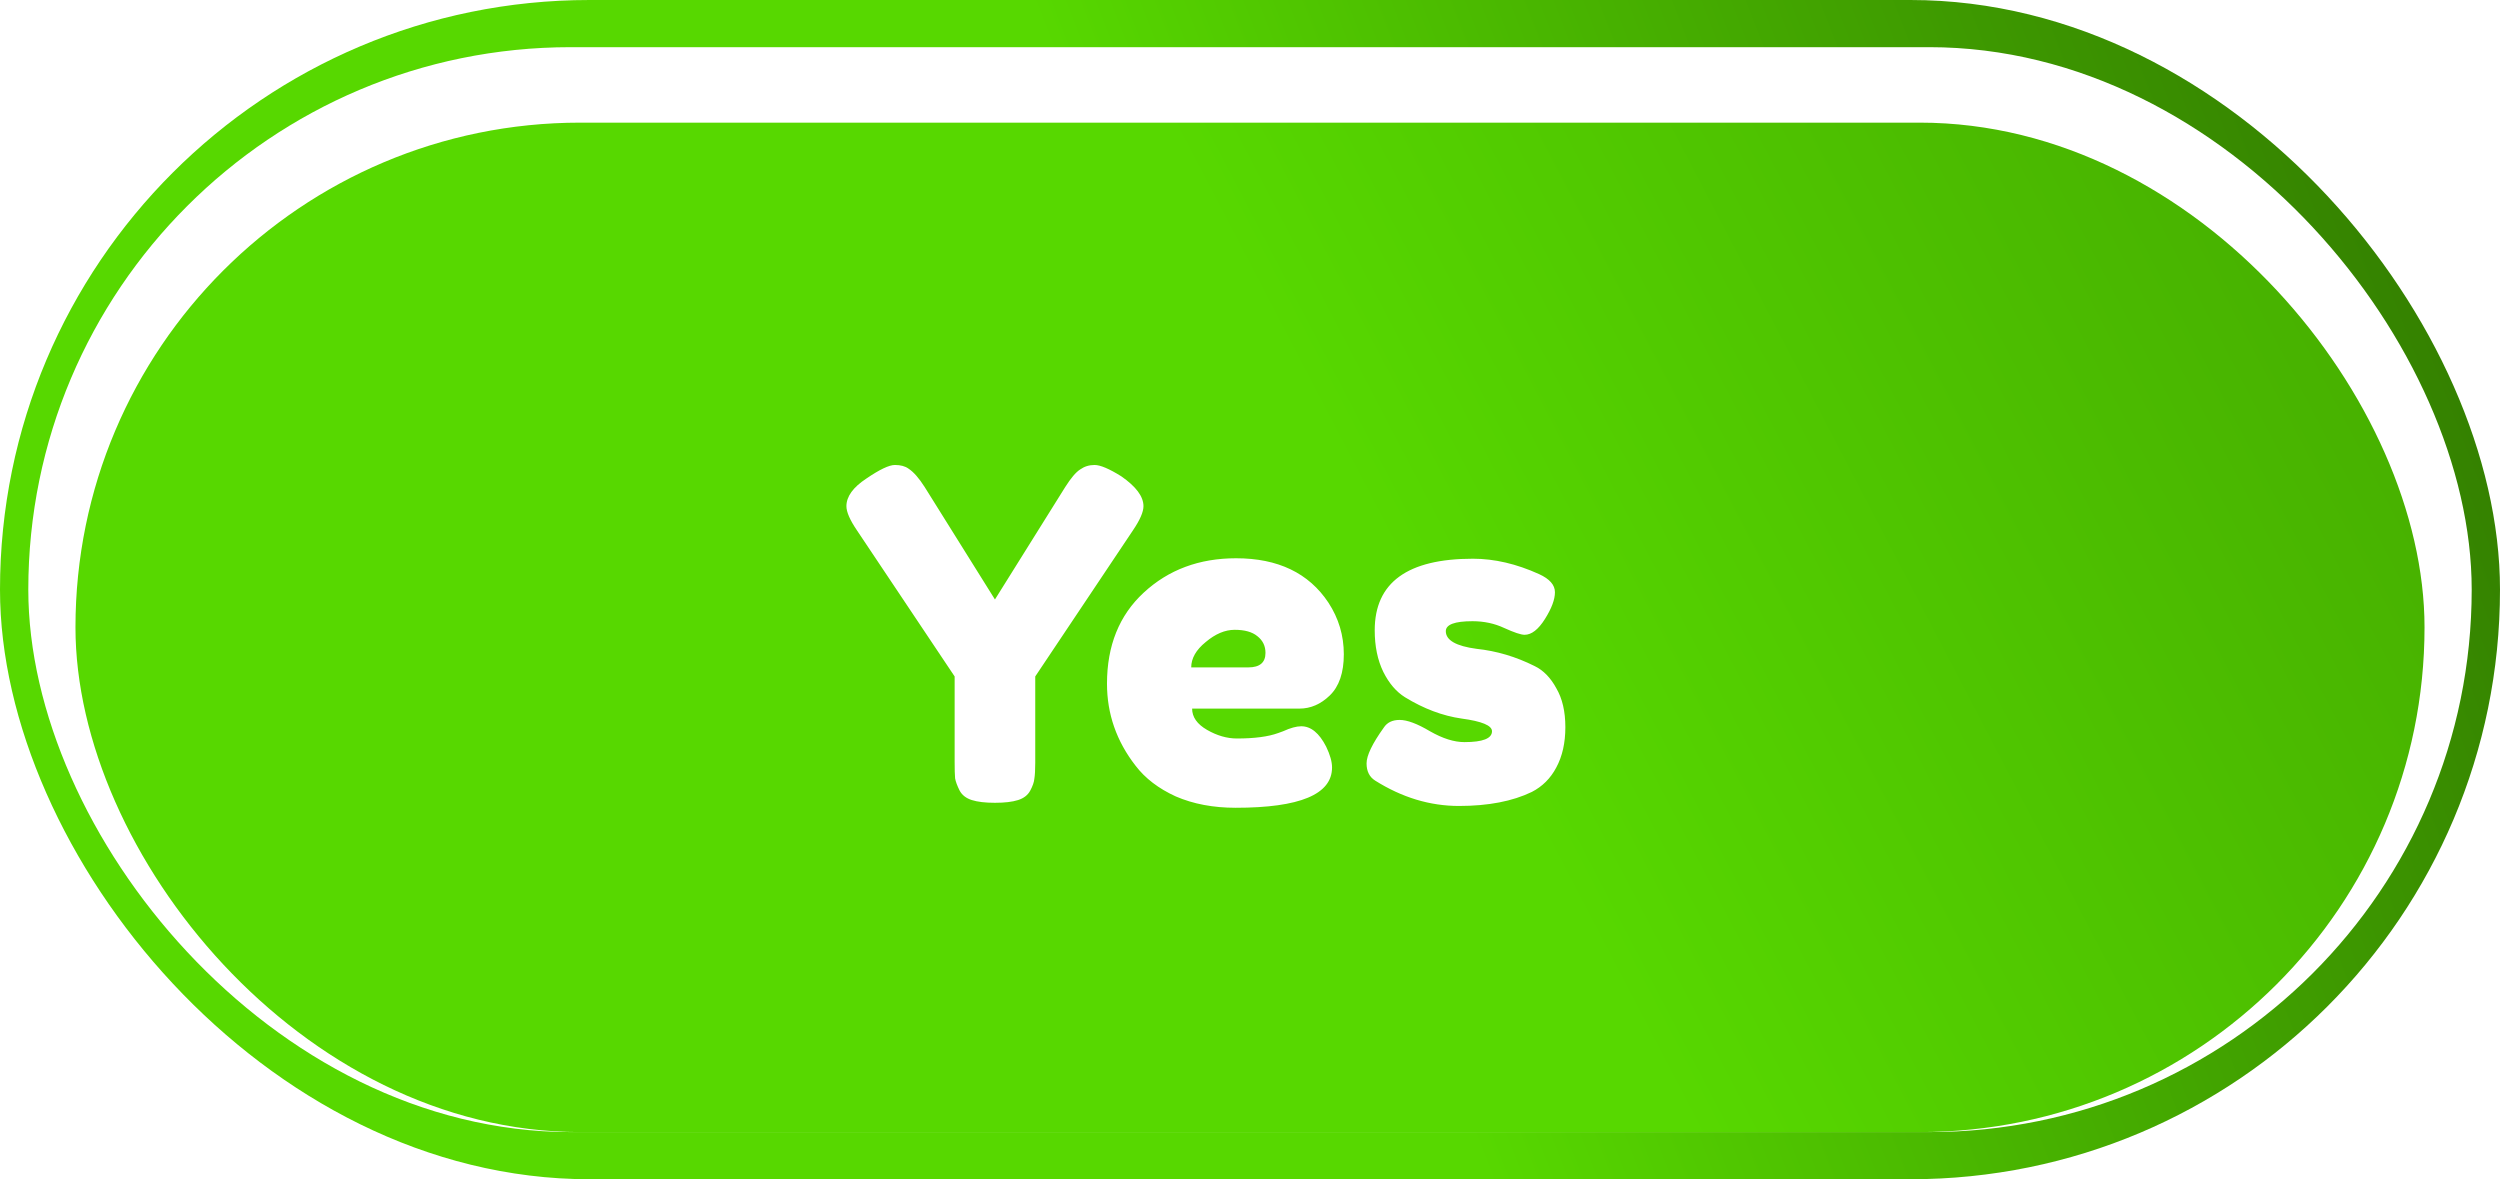 <svg width="265" height="125" viewBox="0 0 265 125" fill="none" xmlns="http://www.w3.org/2000/svg">
<rect width="265" height="125" rx="62.5" fill="url(#paint0_linear_88_288)"/>
<rect x="3" y="5" width="259" height="115" rx="57.5" fill="white"/>
<g filter="url(#filter0_i_88_288)">
<rect x="8" y="9" width="249" height="107" rx="53.5" fill="url(#paint1_linear_88_288)"/>
</g>
<g filter="url(#filter1_d_88_288)">
<path d="M118.856 46.488C120.424 47.576 121.208 48.632 121.208 49.656C121.208 50.264 120.84 51.112 120.104 52.2L109.736 67.704V76.872C109.736 77.608 109.704 78.168 109.64 78.552C109.608 78.904 109.464 79.32 109.208 79.8C108.952 80.28 108.52 80.616 107.912 80.808C107.304 81 106.488 81.096 105.464 81.096C104.44 81.096 103.624 81 103.016 80.808C102.408 80.616 101.976 80.28 101.72 79.8C101.464 79.288 101.304 78.856 101.24 78.504C101.208 78.12 101.192 77.544 101.192 76.776V67.704L90.824 52.2C90.088 51.112 89.72 50.264 89.72 49.656C89.72 48.632 90.424 47.656 91.832 46.728C93.24 45.768 94.248 45.288 94.856 45.288C95.464 45.288 95.944 45.416 96.296 45.672C96.84 46.024 97.416 46.68 98.024 47.64L105.464 59.544L112.904 47.64C113.512 46.68 114.04 46.056 114.488 45.768C114.936 45.448 115.448 45.288 116.024 45.288C116.632 45.288 117.576 45.688 118.856 46.488ZM142.445 65.352C142.445 67.304 141.949 68.76 140.957 69.72C139.997 70.648 138.925 71.112 137.741 71.112H126.365C126.365 72.008 126.893 72.76 127.949 73.368C129.005 73.976 130.061 74.28 131.117 74.28C132.973 74.28 134.429 74.088 135.485 73.704L136.013 73.512C136.781 73.16 137.421 72.984 137.933 72.984C138.957 72.984 139.837 73.704 140.573 75.144C140.989 76.008 141.197 76.744 141.197 77.352C141.197 80.2 137.789 81.624 130.973 81.624C128.605 81.624 126.493 81.224 124.637 80.424C122.813 79.592 121.389 78.504 120.365 77.16C118.349 74.568 117.341 71.672 117.341 68.472C117.341 64.44 118.637 61.224 121.229 58.824C123.853 56.392 127.117 55.176 131.021 55.176C135.469 55.176 138.733 56.744 140.813 59.88C141.901 61.544 142.445 63.368 142.445 65.352ZM132.317 66.744C133.533 66.744 134.141 66.232 134.141 65.208C134.141 64.472 133.853 63.88 133.277 63.432C132.733 62.984 131.933 62.76 130.877 62.76C129.853 62.76 128.829 63.192 127.805 64.056C126.781 64.888 126.269 65.784 126.269 66.744H132.317ZM145.768 78.744C145.16 78.36 144.856 77.752 144.856 76.92C144.856 76.088 145.464 74.824 146.68 73.128C147.032 72.584 147.592 72.312 148.36 72.312C149.16 72.312 150.232 72.712 151.576 73.512C152.92 74.28 154.136 74.664 155.224 74.664C157.176 74.664 158.152 74.28 158.152 73.512C158.152 72.904 157.08 72.456 154.936 72.168C152.92 71.88 150.92 71.128 148.936 69.912C148.008 69.336 147.24 68.44 146.632 67.224C146.024 65.976 145.72 64.504 145.72 62.808C145.72 57.752 149.192 55.224 156.136 55.224C158.408 55.224 160.744 55.768 163.144 56.856C164.264 57.368 164.824 58.008 164.824 58.776C164.824 59.544 164.472 60.488 163.768 61.608C163.064 62.728 162.344 63.288 161.608 63.288C161.224 63.288 160.504 63.048 159.448 62.568C158.424 62.088 157.304 61.848 156.088 61.848C154.2 61.848 153.256 62.2 153.256 62.904C153.256 63.864 154.344 64.488 156.52 64.776C158.632 65 160.68 65.608 162.664 66.6C163.592 67.048 164.36 67.832 164.968 68.952C165.608 70.04 165.928 71.416 165.928 73.08C165.928 74.744 165.608 76.168 164.968 77.352C164.36 78.504 163.496 79.368 162.376 79.944C160.328 80.936 157.752 81.432 154.648 81.432C151.576 81.432 148.616 80.536 145.768 78.744Z" fill="white"/>
</g>
<defs>
<filter id="filter0_i_88_288" x="8" y="9" width="249" height="111" filterUnits="userSpaceOnUse" color-interpolation-filters="sRGB">
<feFlood flood-opacity="0" result="BackgroundImageFix"/>
<feBlend mode="normal" in="SourceGraphic" in2="BackgroundImageFix" result="shape"/>
<feColorMatrix in="SourceAlpha" type="matrix" values="0 0 0 0 0 0 0 0 0 0 0 0 0 0 0 0 0 0 127 0" result="hardAlpha"/>
<feOffset dy="4"/>
<feGaussianBlur stdDeviation="2"/>
<feComposite in2="hardAlpha" operator="arithmetic" k2="-1" k3="1"/>
<feColorMatrix type="matrix" values="0 0 0 0 0 0 0 0 0 0 0 0 0 0 0 0 0 0 0.25 0"/>
<feBlend mode="normal" in2="shape" result="effect1_innerShadow_88_288"/>
</filter>
<filter id="filter1_d_88_288" x="85.72" y="45.288" width="84.208" height="44.336" filterUnits="userSpaceOnUse" color-interpolation-filters="sRGB">
<feFlood flood-opacity="0" result="BackgroundImageFix"/>
<feColorMatrix in="SourceAlpha" type="matrix" values="0 0 0 0 0 0 0 0 0 0 0 0 0 0 0 0 0 0 127 0" result="hardAlpha"/>
<feOffset dy="4"/>
<feGaussianBlur stdDeviation="2"/>
<feComposite in2="hardAlpha" operator="out"/>
<feColorMatrix type="matrix" values="0 0 0 0 0 0 0 0 0 0 0 0 0 0 0 0 0 0 0.25 0"/>
<feBlend mode="normal" in2="BackgroundImageFix" result="effect1_dropShadow_88_288"/>
<feBlend mode="normal" in="SourceGraphic" in2="effect1_dropShadow_88_288" result="shape"/>
</filter>
<linearGradient id="paint0_linear_88_288" x1="-2.24752e-06" y1="114.341" x2="272.147" y2="8.572" gradientUnits="userSpaceOnUse">
<stop offset="0.49" stop-color="#57D800"/>
<stop offset="1" stop-color="#2E7200"/>
</linearGradient>
<linearGradient id="paint1_linear_88_288" x1="42.822" y1="116" x2="307.312" y2="-21.995" gradientUnits="userSpaceOnUse">
<stop offset="0.405" stop-color="#57D800"/>
<stop offset="1" stop-color="#3B9300"/>
</linearGradient>
</defs>
</svg>
